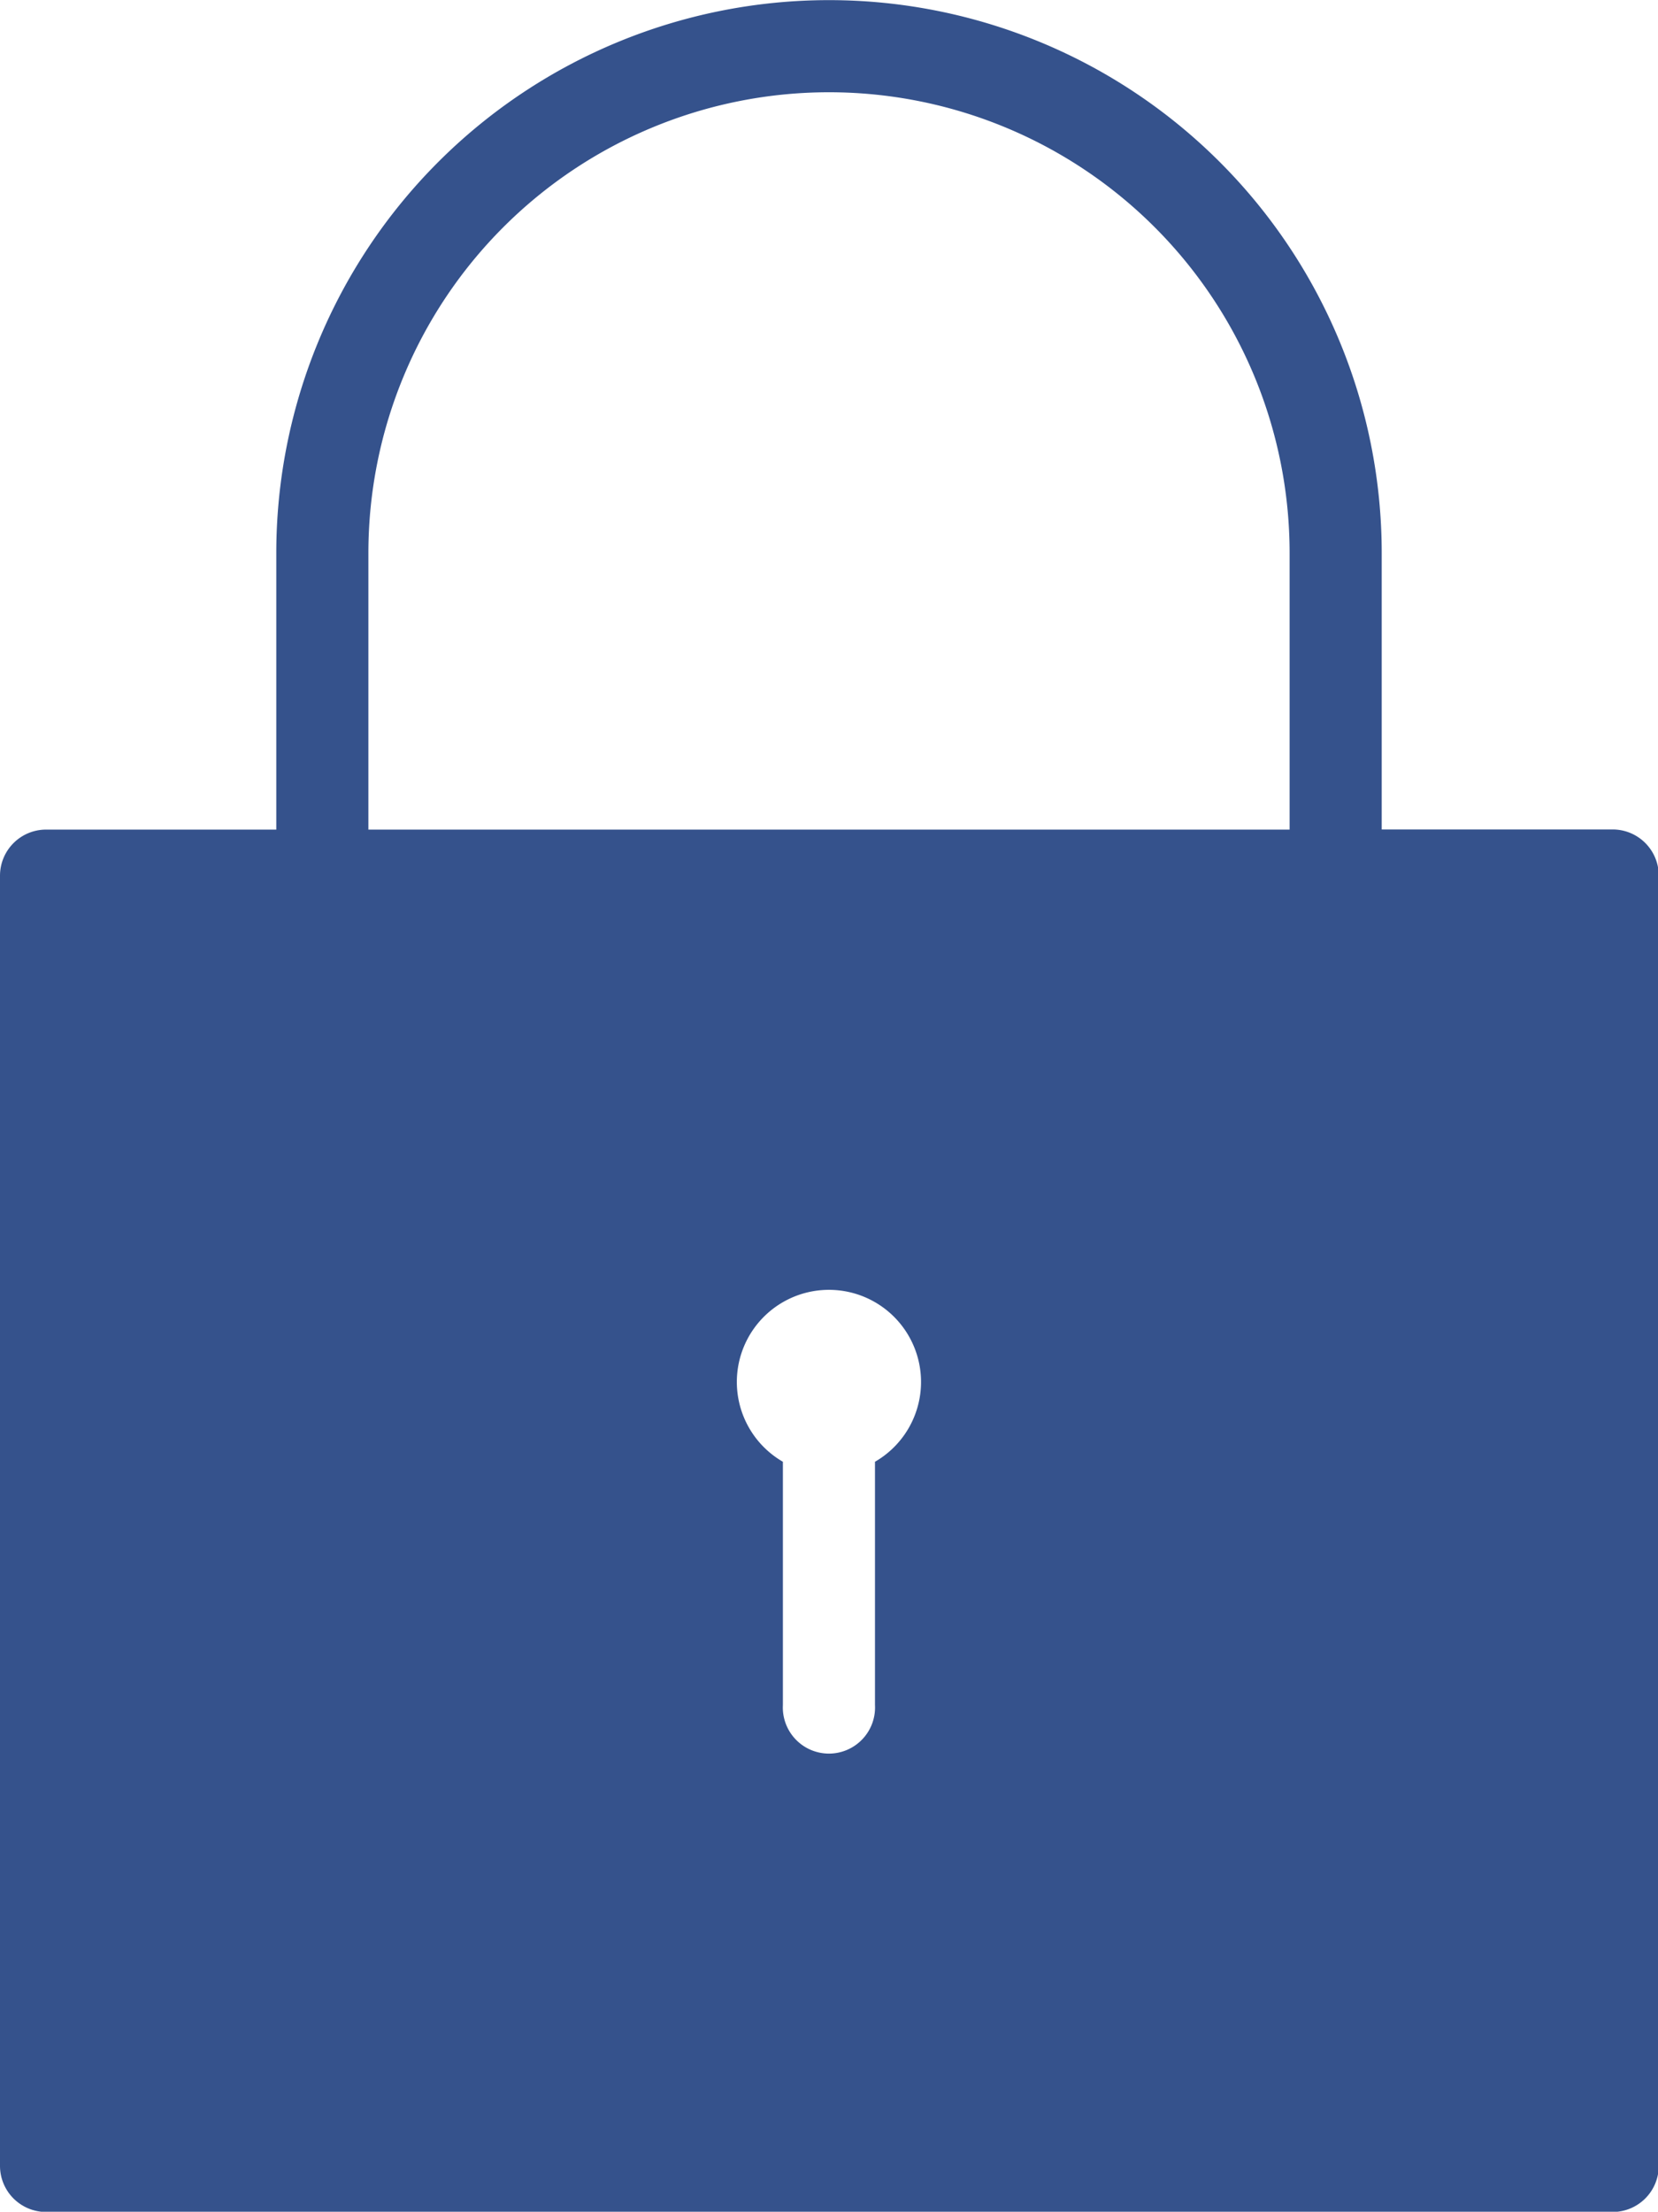 <svg xmlns="http://www.w3.org/2000/svg" width="13.124" height="17.5" viewBox="0 0 13.124 17.5"><defs><style>.a{fill:#35528c;}</style></defs><path class="a" d="M712.761,1975.563h-1.823v-2.187a4.375,4.375,0,0,0-8.75,0v2.188h-1.822a.365.365,0,0,0-.365.365v10.208a.365.365,0,0,0,.365.365h12.4a.365.365,0,0,0,.365-.365v-10.208A.365.365,0,0,0,712.761,1975.563Zm-9.844-2.187a3.646,3.646,0,0,1,7.292,0v2.188h-7.292Zm4.01,7.19v1.925a.365.365,0,1,1-.729,0v-1.925a.729.729,0,1,1,.729,0Z" transform="translate(-700.001 -1969)"/></svg>